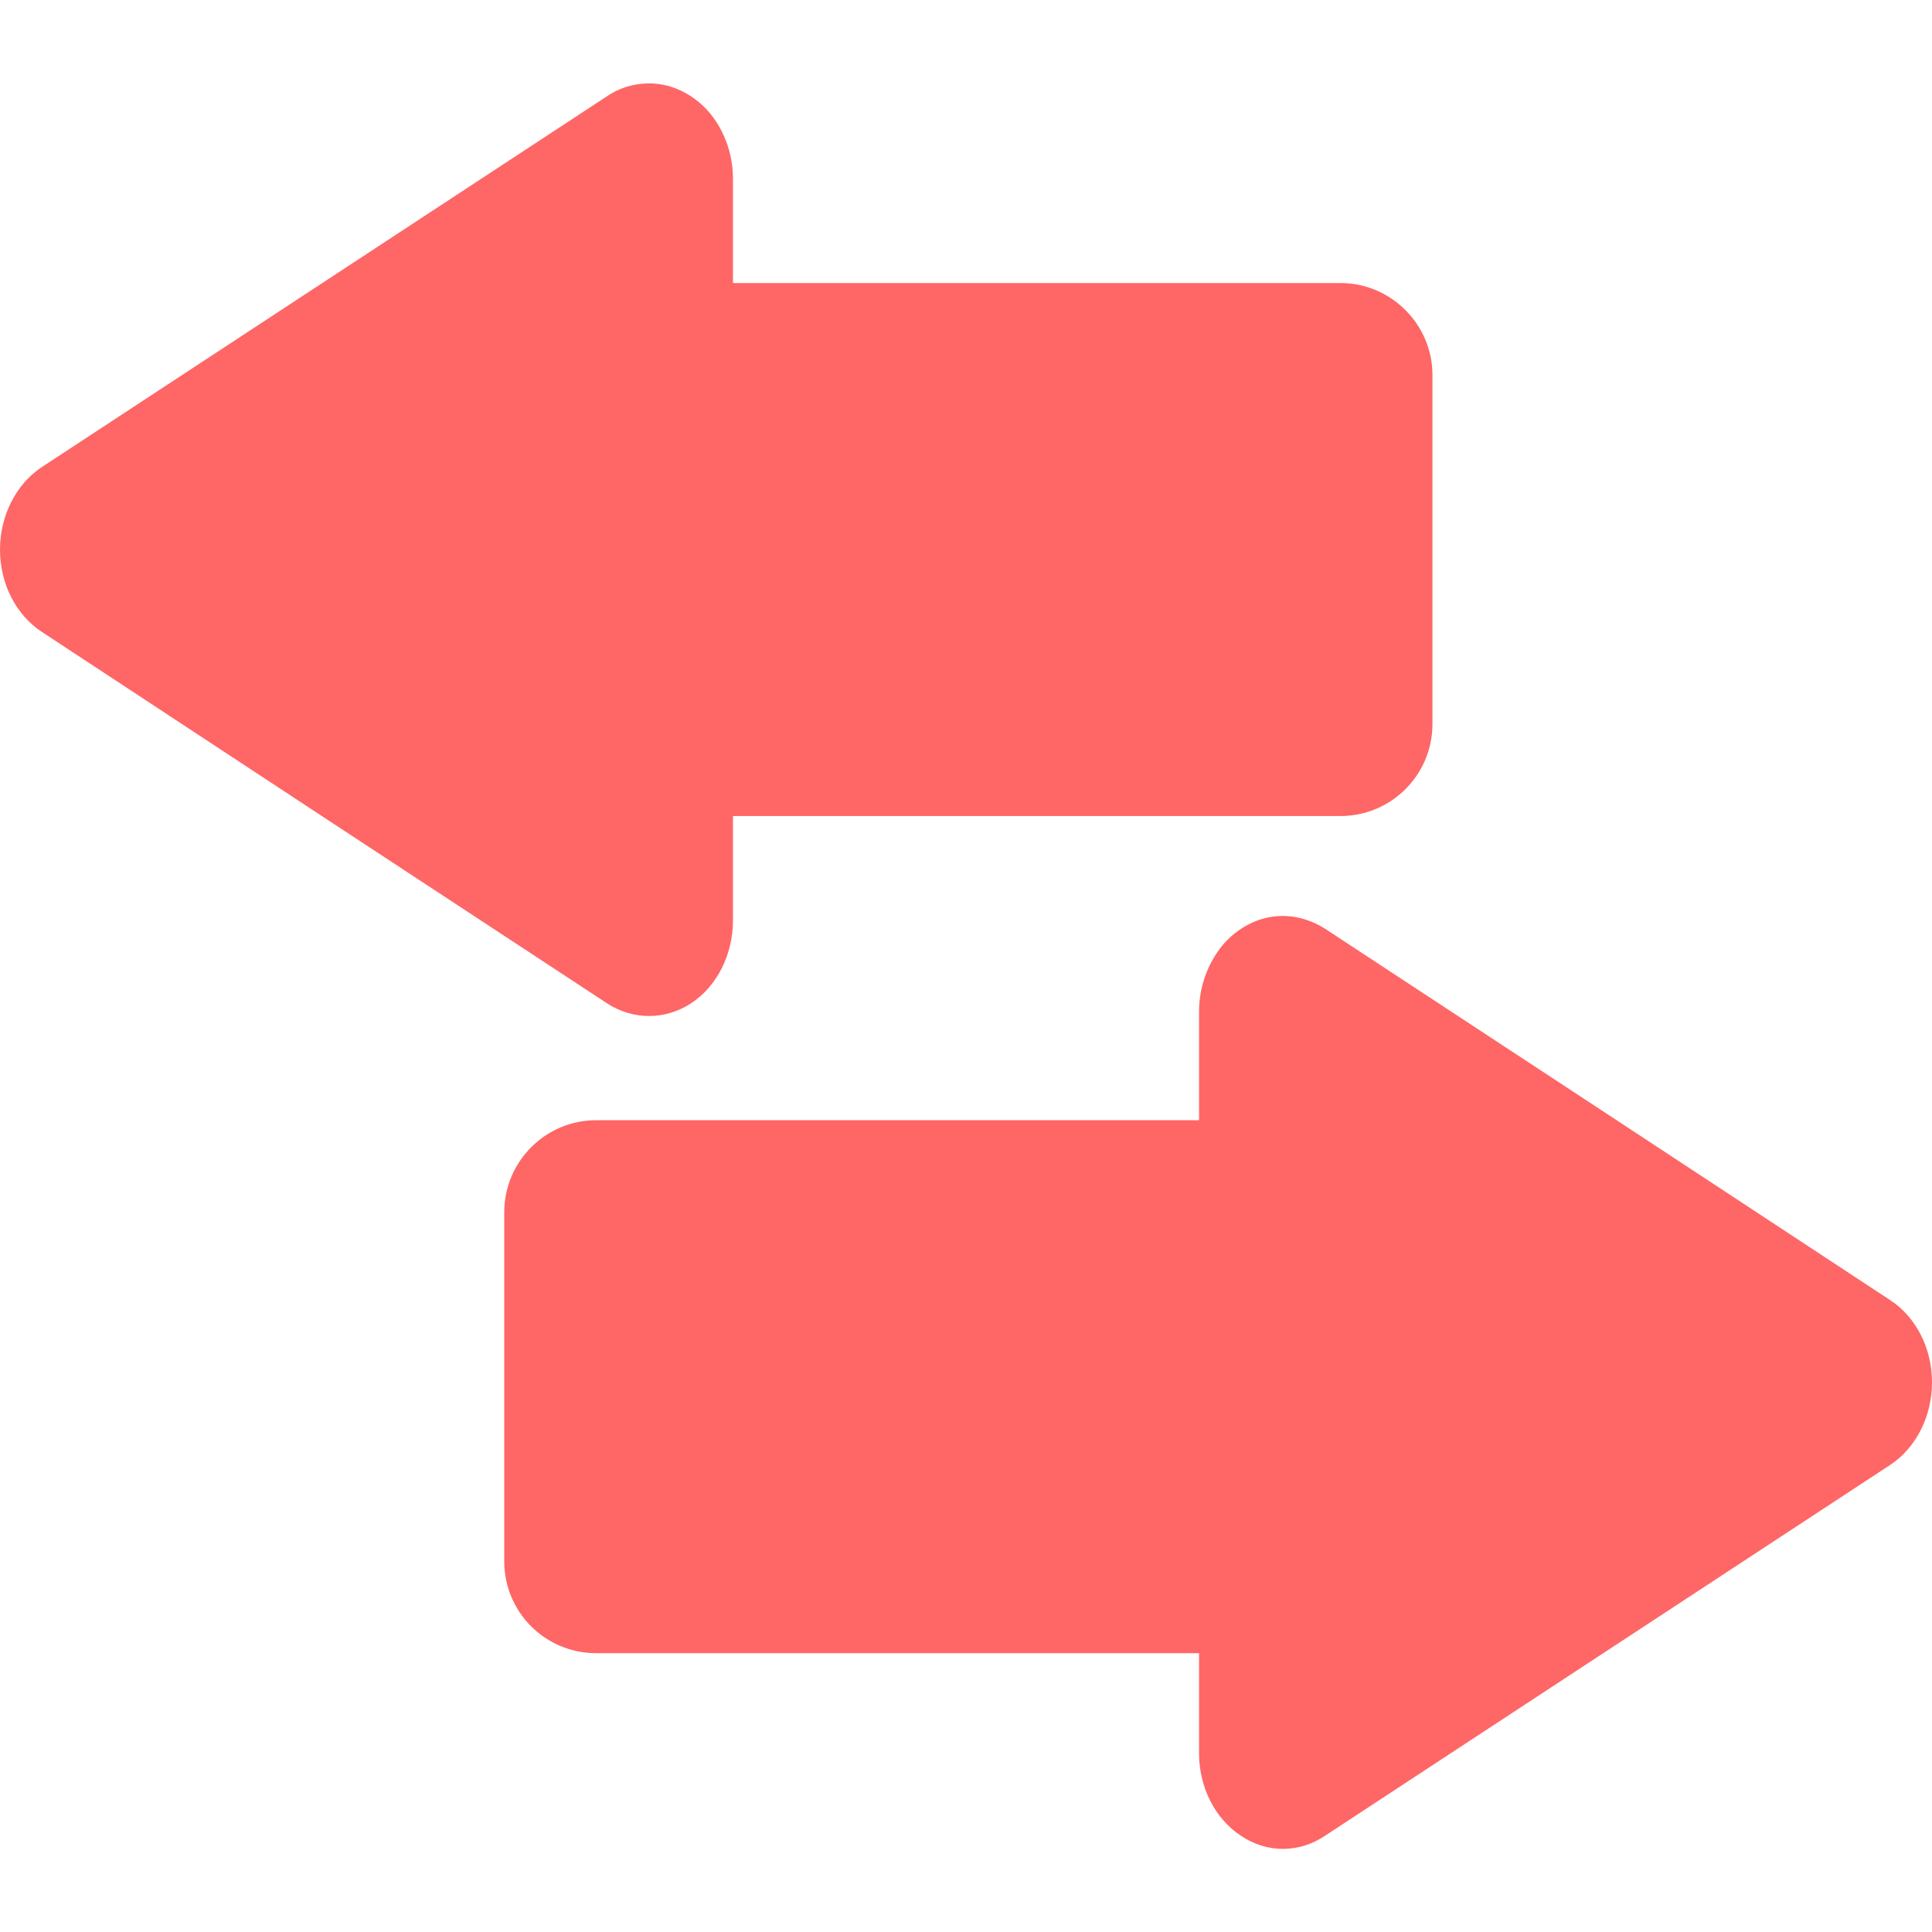 
<svg xmlns="http://www.w3.org/2000/svg" xmlns:xlink="http://www.w3.org/1999/xlink" width="16px" height="16px" viewBox="0 0 16 16" version="1.1">
<g id="surface1">
<path style=" stroke:none;fill-rule:evenodd;fill:#ff6666;fill-opacity:1;" d="M 6.07 6.758 L 11.102 6.758 C 11.52 6.758 11.863 6.418 11.863 5.996 L 11.863 3.105 C 11.863 2.688 11.52 2.344 11.102 2.344 L 6.07 2.344 L 6.07 1.48 C 6.07 1.266 5.992 1.062 5.859 0.914 C 5.723 0.766 5.539 0.684 5.355 0.691 C 5.238 0.695 5.125 0.73 5.027 0.797 L 0.348 3.867 C 0.133 4.008 0 4.27 0 4.551 C 0 4.836 0.133 5.094 0.348 5.234 L 2.688 6.773 L 5.027 8.309 C 5.242 8.449 5.508 8.449 5.723 8.309 C 5.938 8.168 6.07 7.906 6.07 7.621 Z M 9.93 9.277 L 4.938 9.277 C 4.516 9.277 4.176 9.621 4.176 10.039 L 4.176 12.93 C 4.176 13.352 4.516 13.691 4.938 13.691 L 9.93 13.691 L 9.93 14.52 C 9.93 14.801 10.062 15.062 10.277 15.203 C 10.492 15.348 10.758 15.348 10.973 15.203 L 15.652 12.133 C 15.867 11.992 16 11.73 16 11.449 C 16 11.164 15.867 10.906 15.652 10.766 L 13.312 9.227 L 10.973 7.691 C 10.875 7.629 10.762 7.59 10.645 7.586 C 10.461 7.578 10.277 7.66 10.141 7.809 C 10.008 7.961 9.93 8.164 9.93 8.379 Z M 9.93 9.277 "/>
</g>
</svg>
